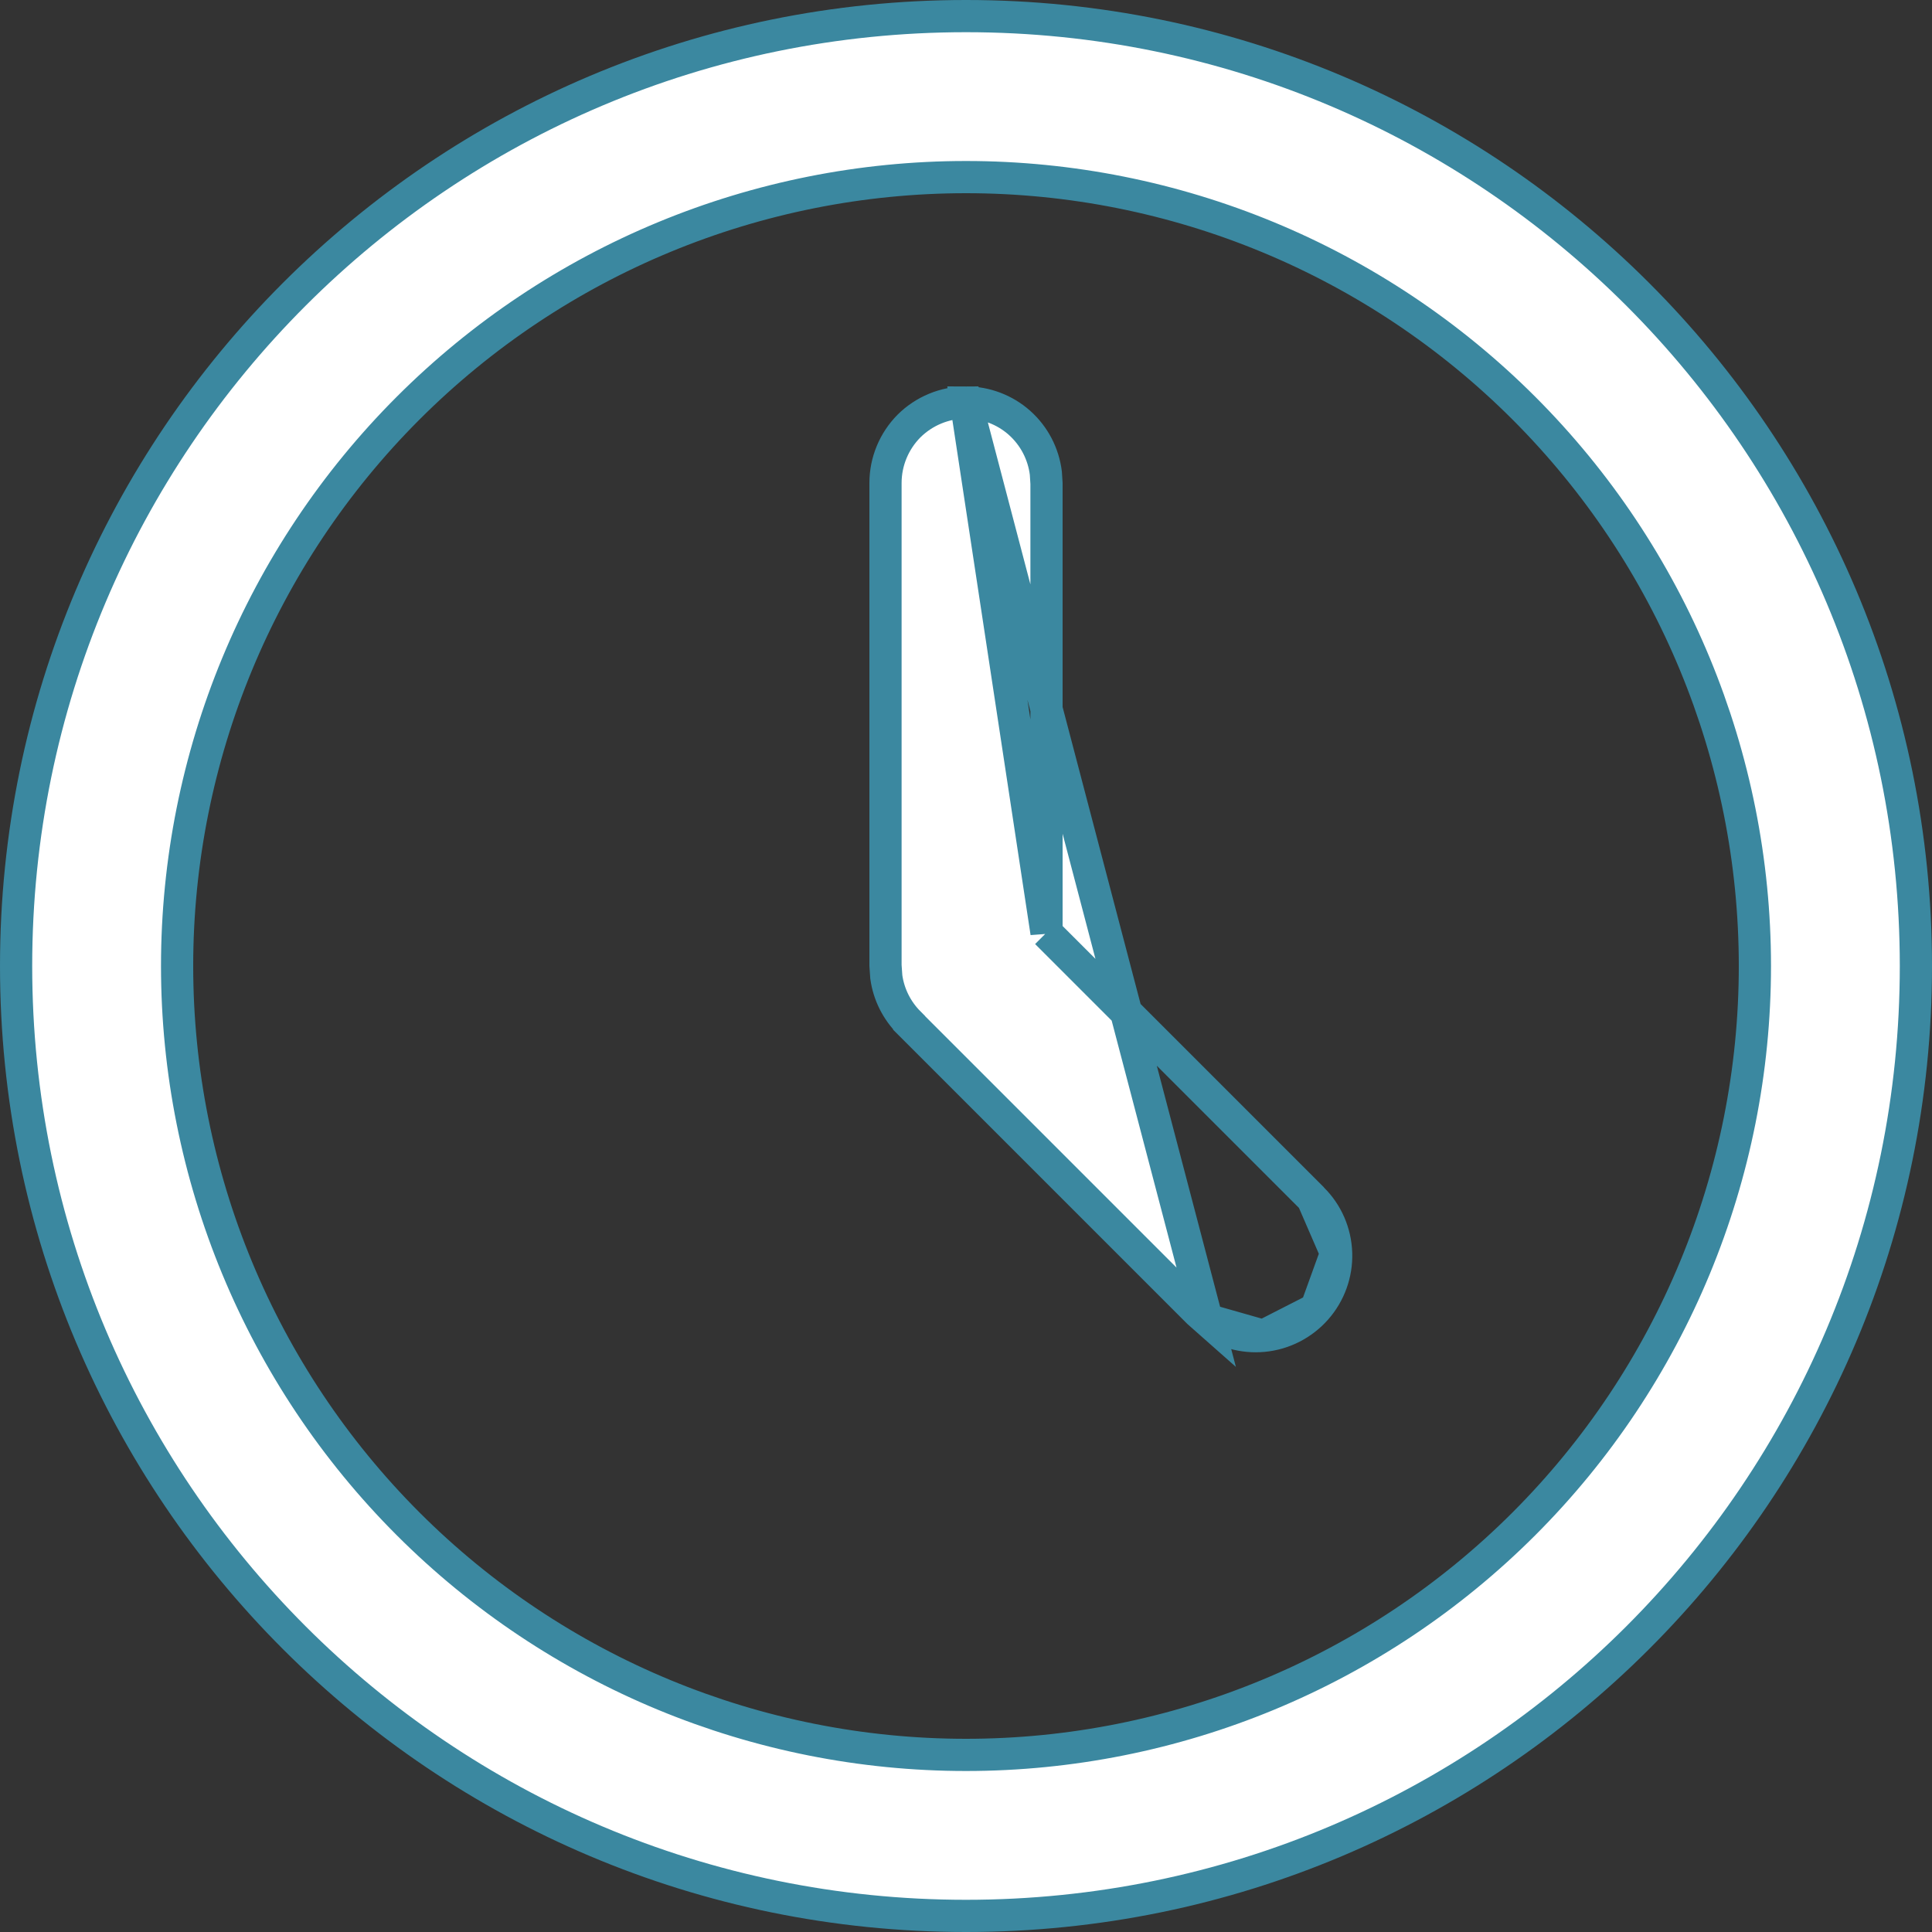 <svg width="12" height="12" viewBox="0 0 12 12" fill="none" xmlns="http://www.w3.org/2000/svg">
<rect x="0" y="0" width="12" height="12" fill="#333333" stroke="none"/>
<path d="M6.5 5.793V5.752V3.003L6.496 2.939C6.481 2.818 6.423 2.707 6.332 2.626C6.241 2.545 6.122 2.5 6 2.5L6.5 5.793ZM6.5 5.793L6.529 5.822M6.5 5.793L6.529 5.822M6.529 5.822L8.153 7.446L6.529 5.822ZM8.299 7.784C8.295 7.657 8.243 7.536 8.153 7.447L8.299 7.784ZM8.299 7.784C8.303 7.911 8.258 8.035 8.174 8.13M8.299 7.784L8.174 8.13M8.174 8.13C8.09 8.225 7.973 8.285 7.847 8.297M8.174 8.13L7.847 8.297M7.847 8.297C7.721 8.309 7.596 8.273 7.496 8.197M7.847 8.297L7.496 8.197M7.496 8.197L7.444 8.151L5.647 6.354C5.647 6.354 5.647 6.354 5.647 6.353C5.57 6.276 5.52 6.176 5.505 6.068L5.5 5.997V3C5.5 2.867 5.553 2.74 5.646 2.646C5.74 2.553 5.867 2.5 6 2.5L7.496 8.197ZM6 0.1C9.259 0.1 11.9 2.741 11.9 6C11.9 9.259 9.259 11.9 6 11.9C2.741 11.9 0.1 9.259 0.1 6C0.1 2.741 2.741 0.1 6 0.1ZM6 1.1C4.7 1.1 3.454 1.616 2.535 2.535C1.616 3.454 1.1 4.7 1.1 6C1.1 7.3 1.616 8.546 2.535 9.465C3.454 10.384 4.7 10.9 6 10.9C7.3 10.9 8.546 10.384 9.465 9.465C10.384 8.546 10.9 7.3 10.9 6C10.9 4.7 10.384 3.454 9.465 2.535C8.546 1.616 7.3 1.1 6 1.1Z" fill="white" stroke="#3B88A0" stroke-width="0.2"/>
</svg>
